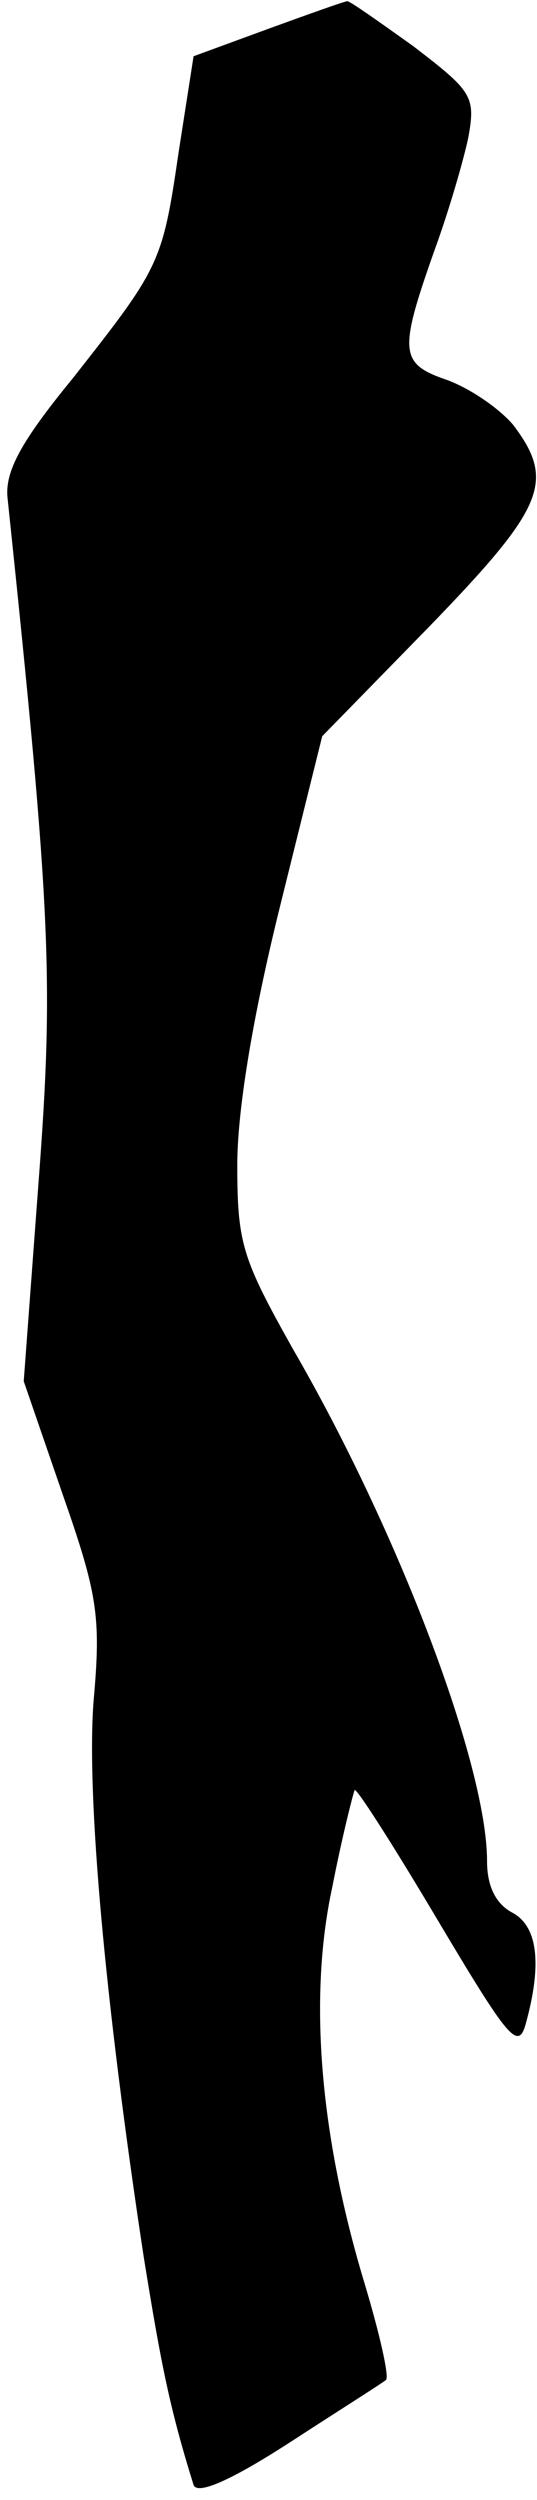 <?xml version="1.0" standalone="no"?>
<!DOCTYPE svg PUBLIC "-//W3C//DTD SVG 20010904//EN"
 "http://www.w3.org/TR/2001/REC-SVG-20010904/DTD/svg10.dtd">
<svg version="1.0" xmlns="http://www.w3.org/2000/svg"
 width="43pt" height="200pt" viewBox="0 0 43 200"
 preserveAspectRatio="xMidYMid meet">
<g transform="translate(0,200) scale(0.1,-0.1)"
fill="#000000" stroke="none">
<path fill="#000000" stroke="none" d="M215 1977 l-60 -22 -12 -77 c-13 -89
-15 -92 -85 -181 -41 -50 -54 -74 -52 -95 35 -333 37 -387 25 -546 l-12 -161
31 -90 c28 -80 31 -98 25 -165 -6 -75 9 -241 40 -445 14 -87 21 -122 40 -183
3 -8 29 3 77 34 40 26 75 48 77 50 3 2 -5 37 -17 77 -36 119 -45 229 -26 317
8 41 17 76 18 78 2 1 32 -46 67 -105 56 -94 64 -104 70 -82 13 47 10 78 -11
89 -13 7 -20 21 -20 41 0 77 -71 264 -155 409 -41 73 -45 85 -45 148 0 43 12
117 34 206 l34 137 86 88 c92 95 101 116 67 161 -11 13 -34 29 -53 36 -38 13
-39 22 -10 104 11 30 23 71 27 90 6 33 3 37 -44 73 -28 20 -52 37 -53 36 -2 0
-30 -10 -63 -22z"/>
</g>
</svg>
